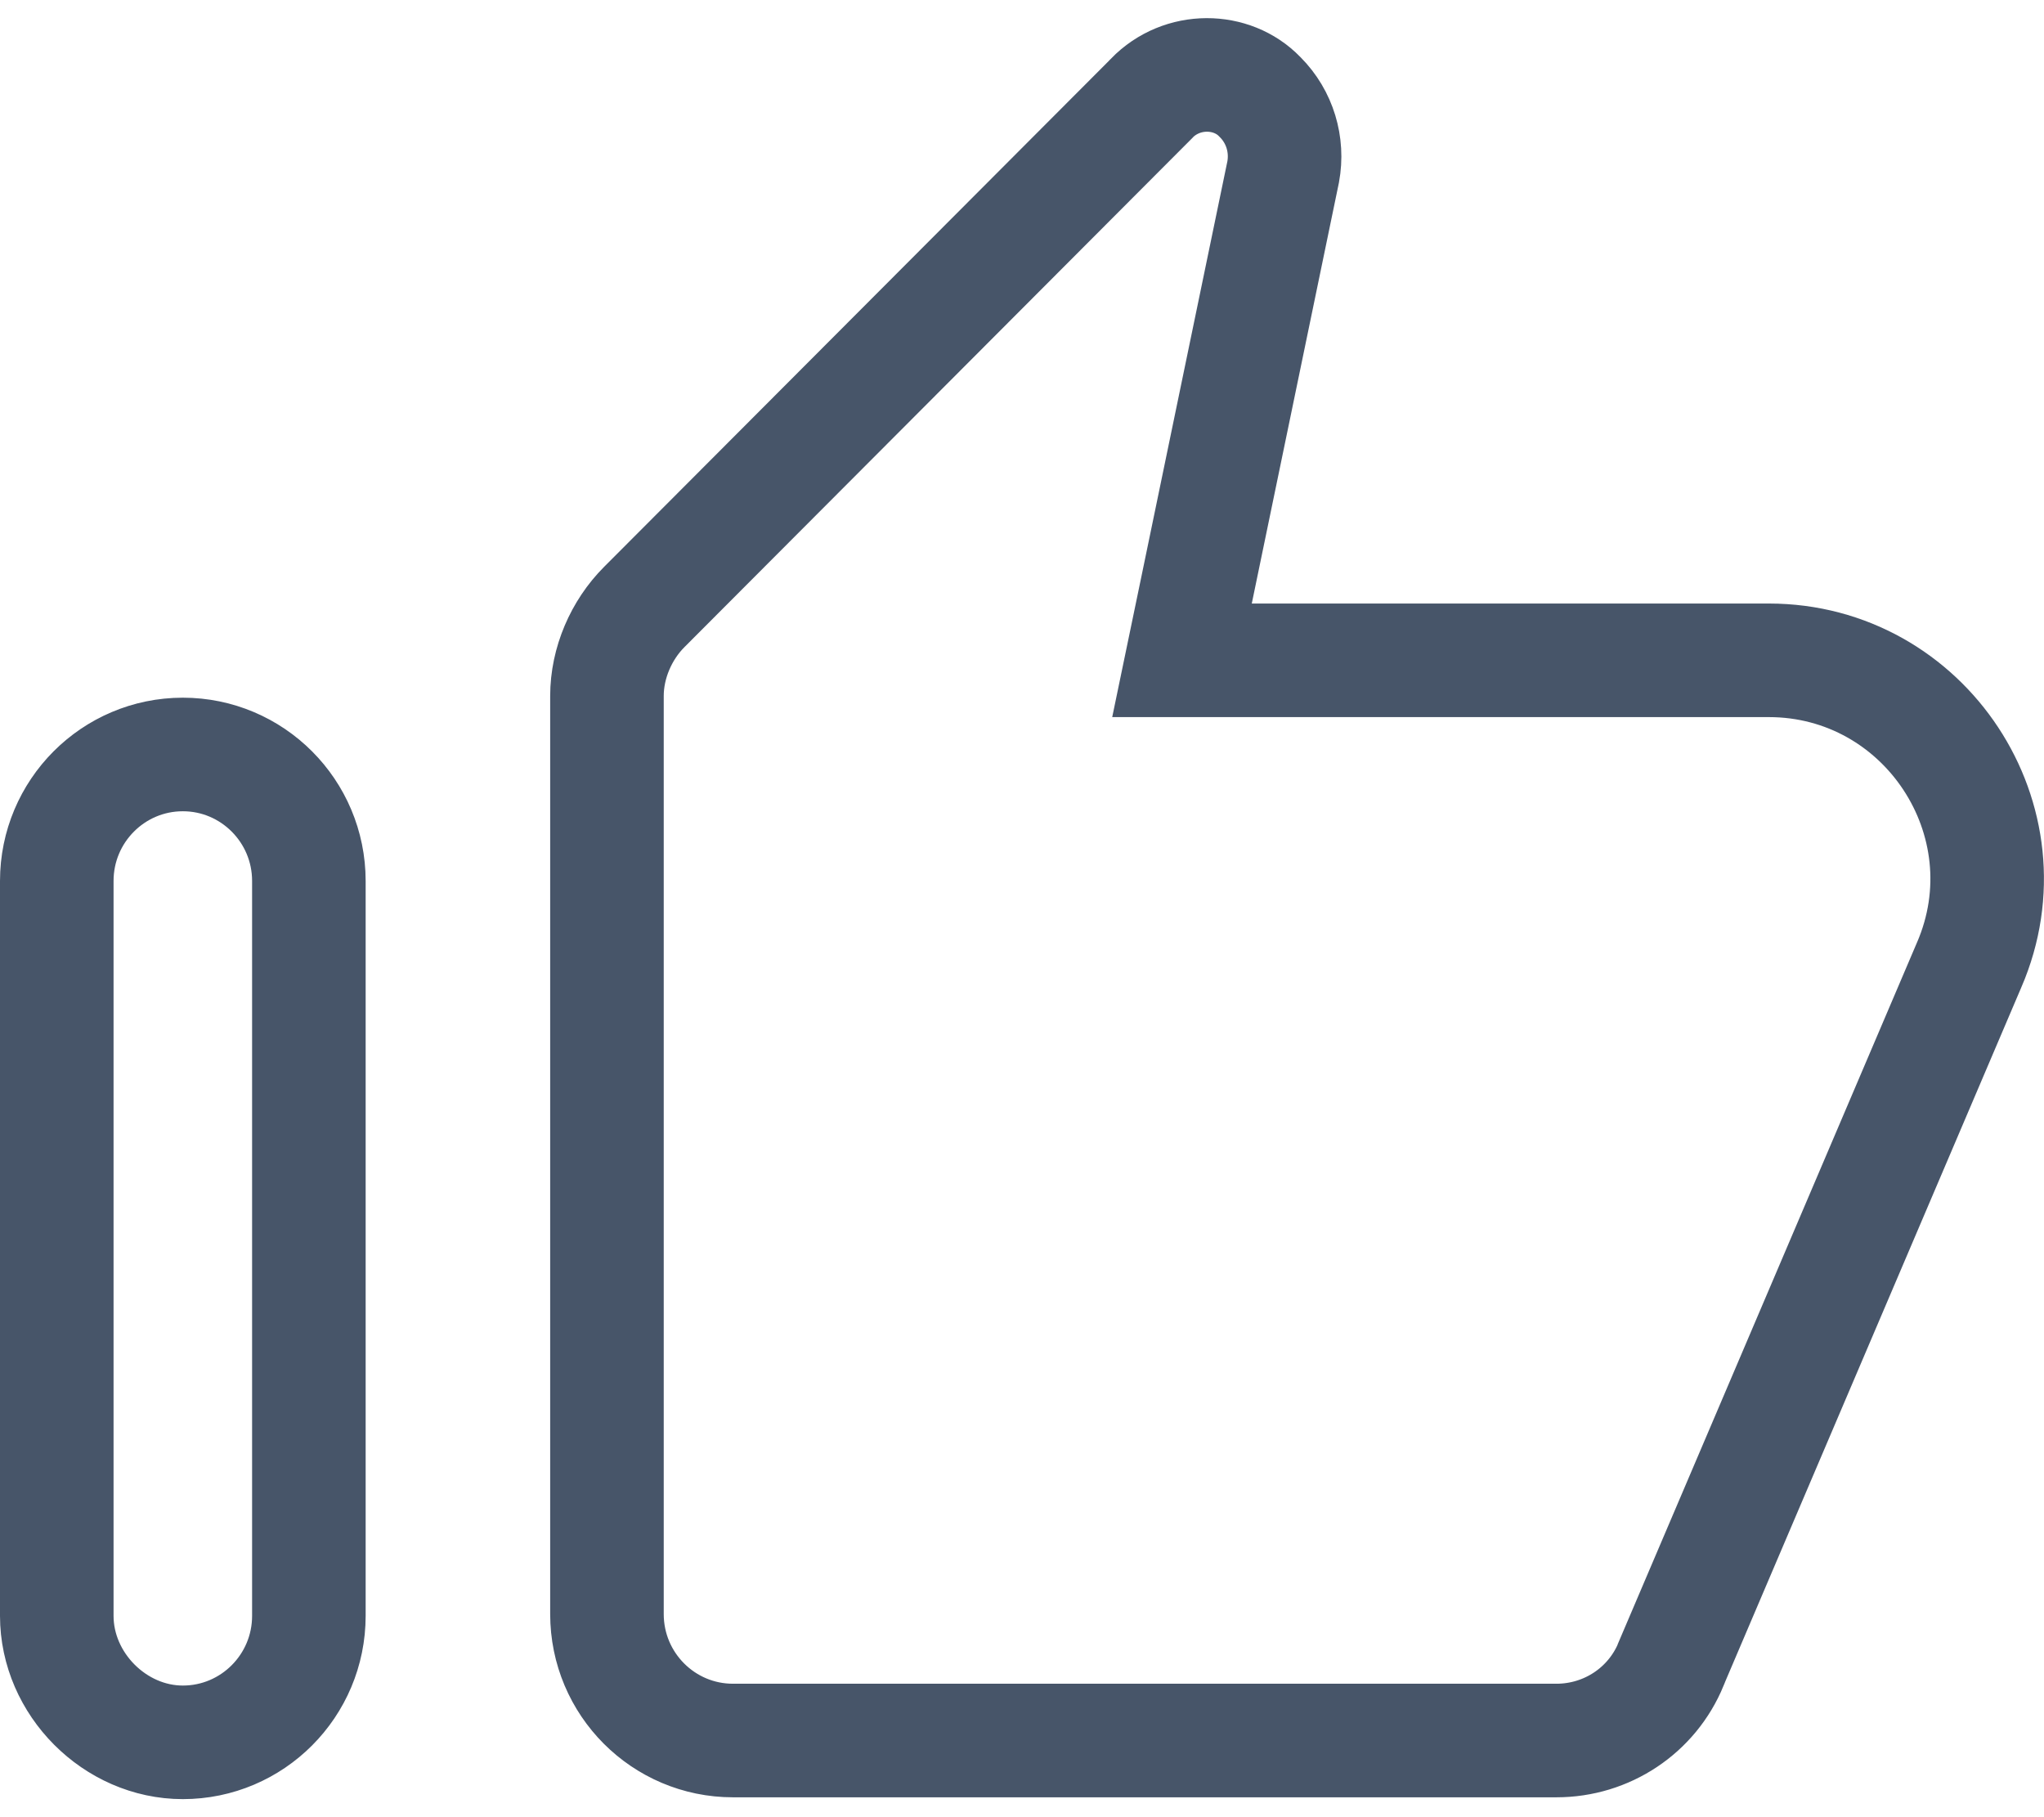 <svg width="18" height="16" viewBox="0 0 18 16" fill="none" xmlns="http://www.w3.org/2000/svg">
<path d="M10.136 0.872L10.136 0.872L10.141 0.866C10.409 0.589 10.849 0.598 11.093 0.851L11.093 0.851L11.099 0.857C11.27 1.029 11.344 1.274 11.3 1.513L10.534 5.212L10.409 5.814H11.023H15.577C16.951 5.814 17.888 7.229 17.341 8.496L17.34 8.498L14.718 14.645L14.718 14.645L14.716 14.652C14.548 15.061 14.15 15.325 13.706 15.325H6.455C5.843 15.325 5.345 14.828 5.345 14.211V6.128C5.345 5.837 5.471 5.547 5.674 5.344L10.136 0.872ZM2.72 14.227C2.72 14.843 2.222 15.341 1.61 15.341C1.013 15.341 0.5 14.828 0.5 14.227V7.757C0.5 7.141 0.998 6.643 1.61 6.643C2.222 6.643 2.72 7.141 2.72 7.757V14.227Z" stroke="#475569"/>
</svg>
